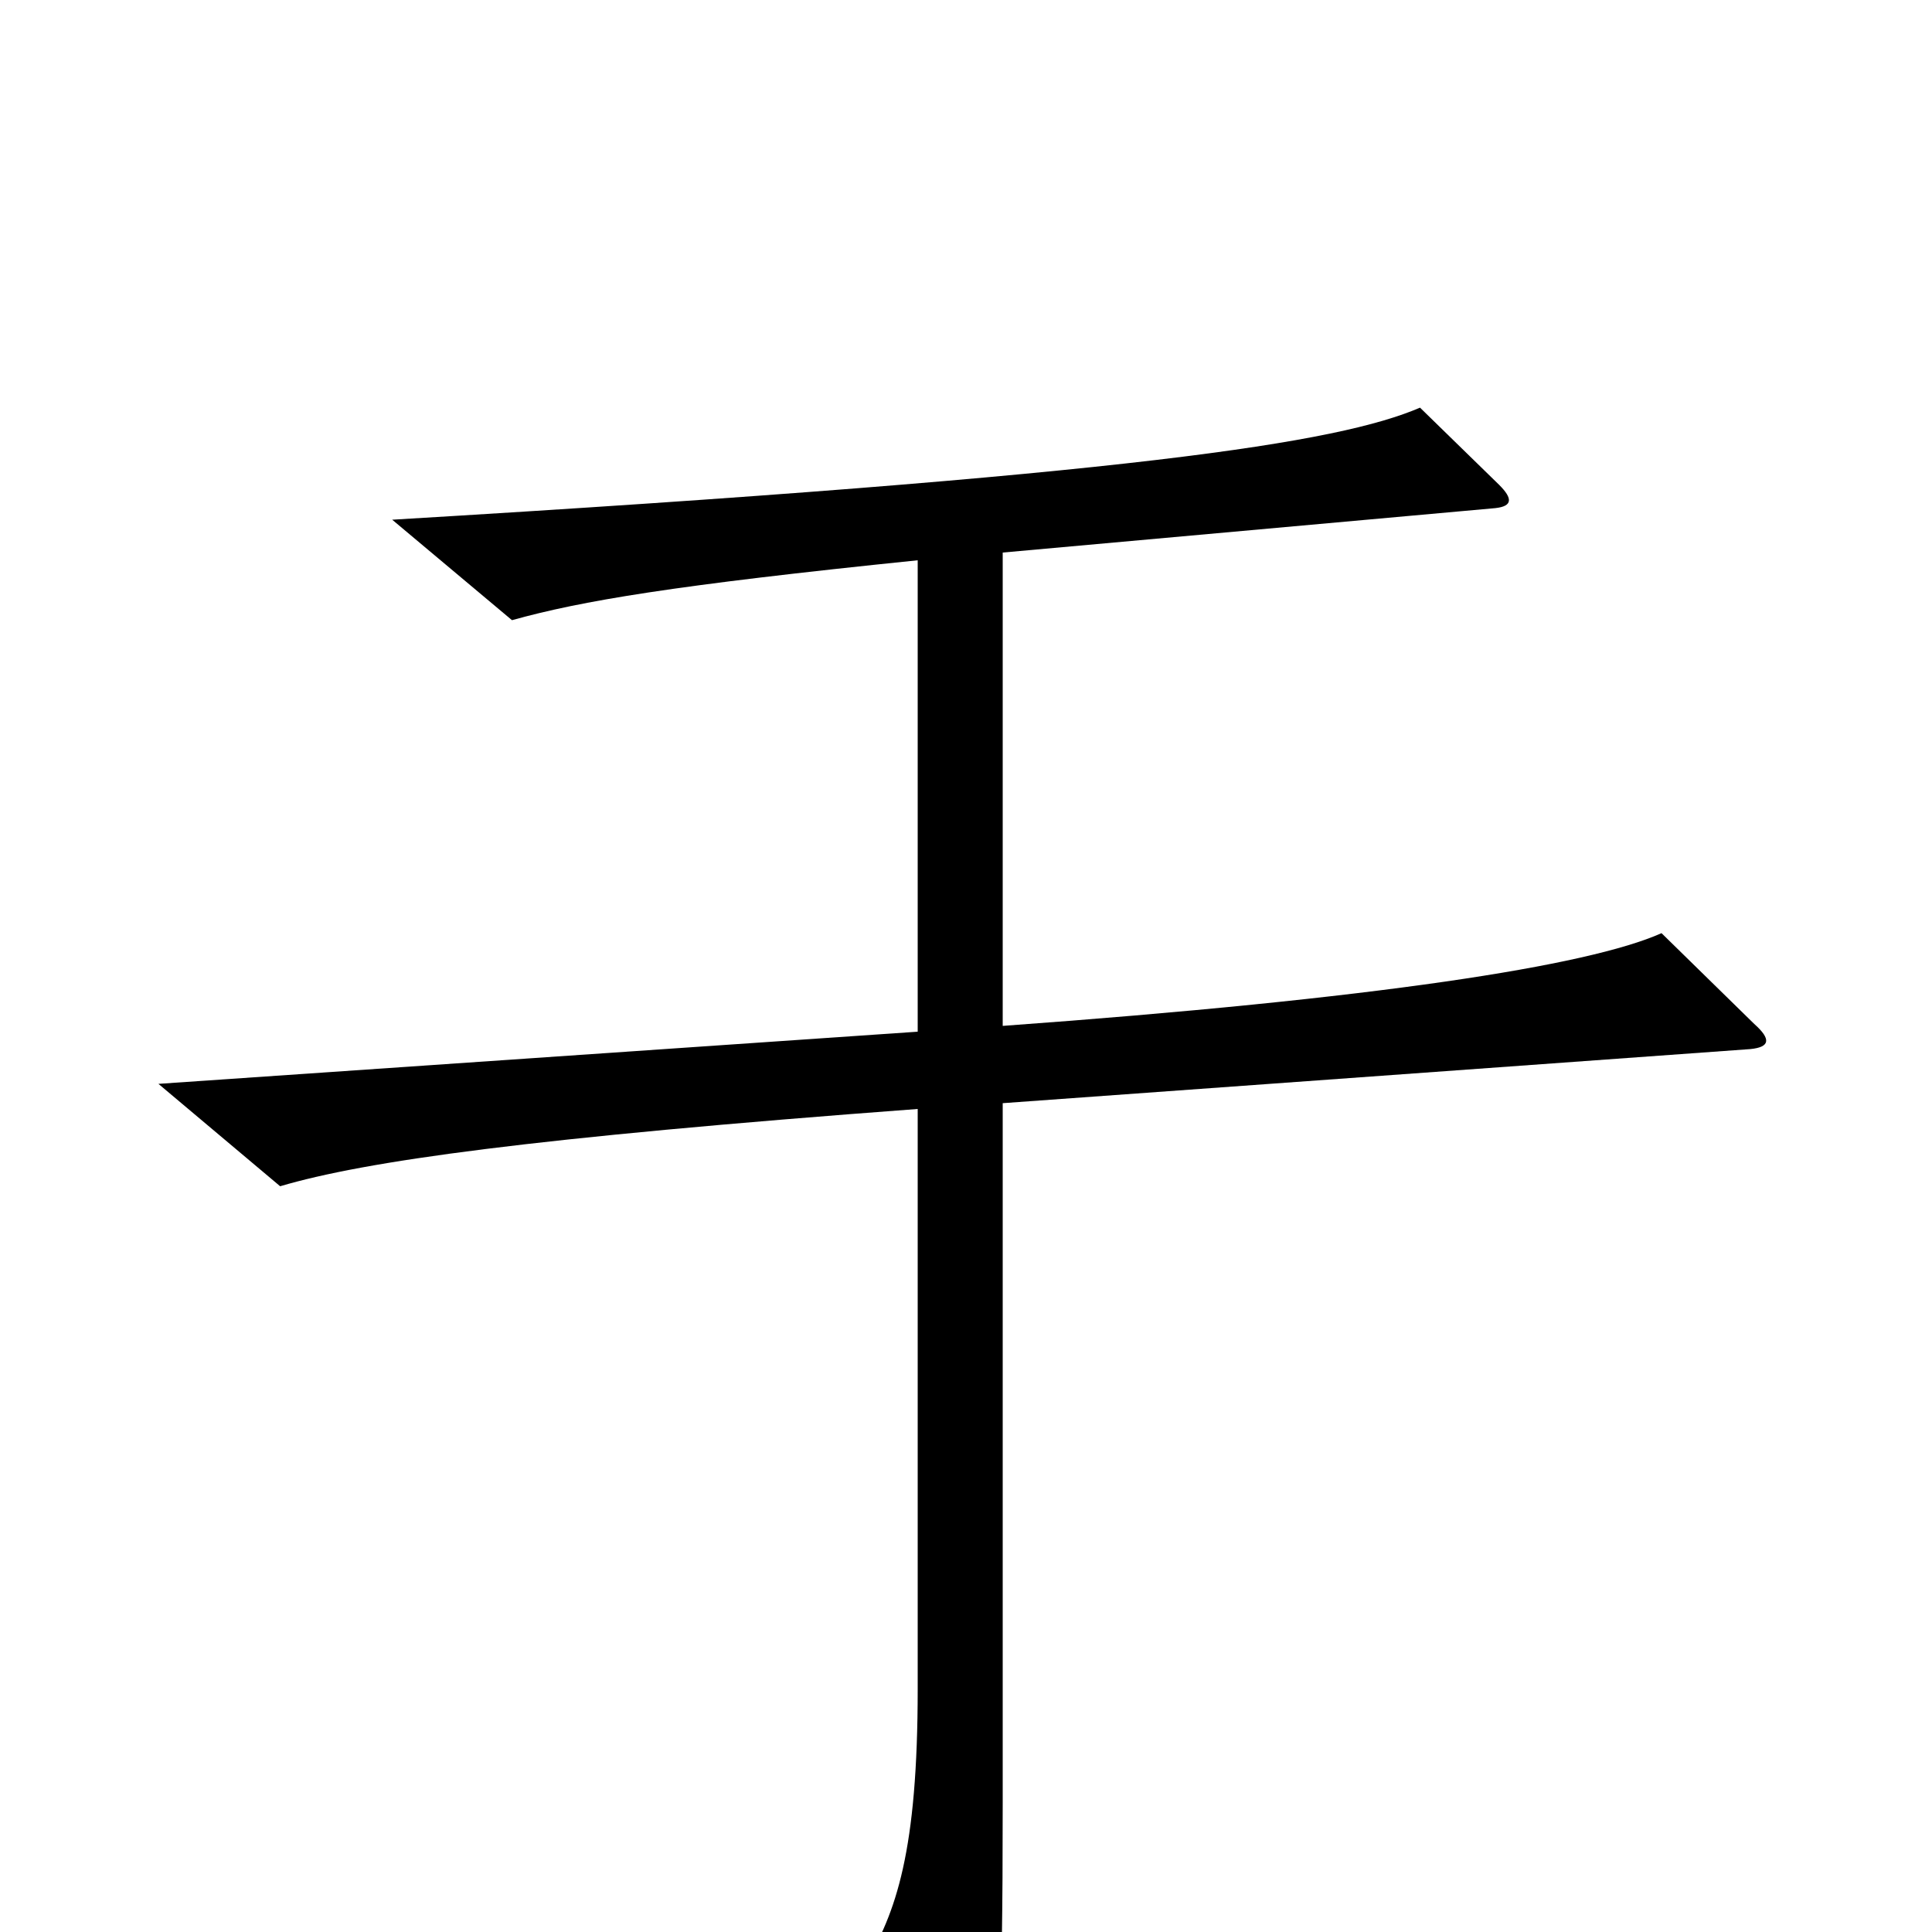 <svg xmlns="http://www.w3.org/2000/svg" viewBox="0 -1000 1000 1000">
	<path fill="#000000" d="M908 -470L860 -517C822 -500 712 -483 519 -469V-714L774 -737C783 -738 783 -742 776 -749L735 -789C693 -771 589 -754 203 -731L265 -679C301 -689 348 -697 475 -710V-466L82 -439L145 -386C189 -399 274 -411 475 -426V-126C475 -42 464 -10 447 18L495 101C501 111 506 111 509 101C517 74 519 47 519 -67V-429L906 -457C916 -458 917 -462 908 -470Z"/>
</svg>